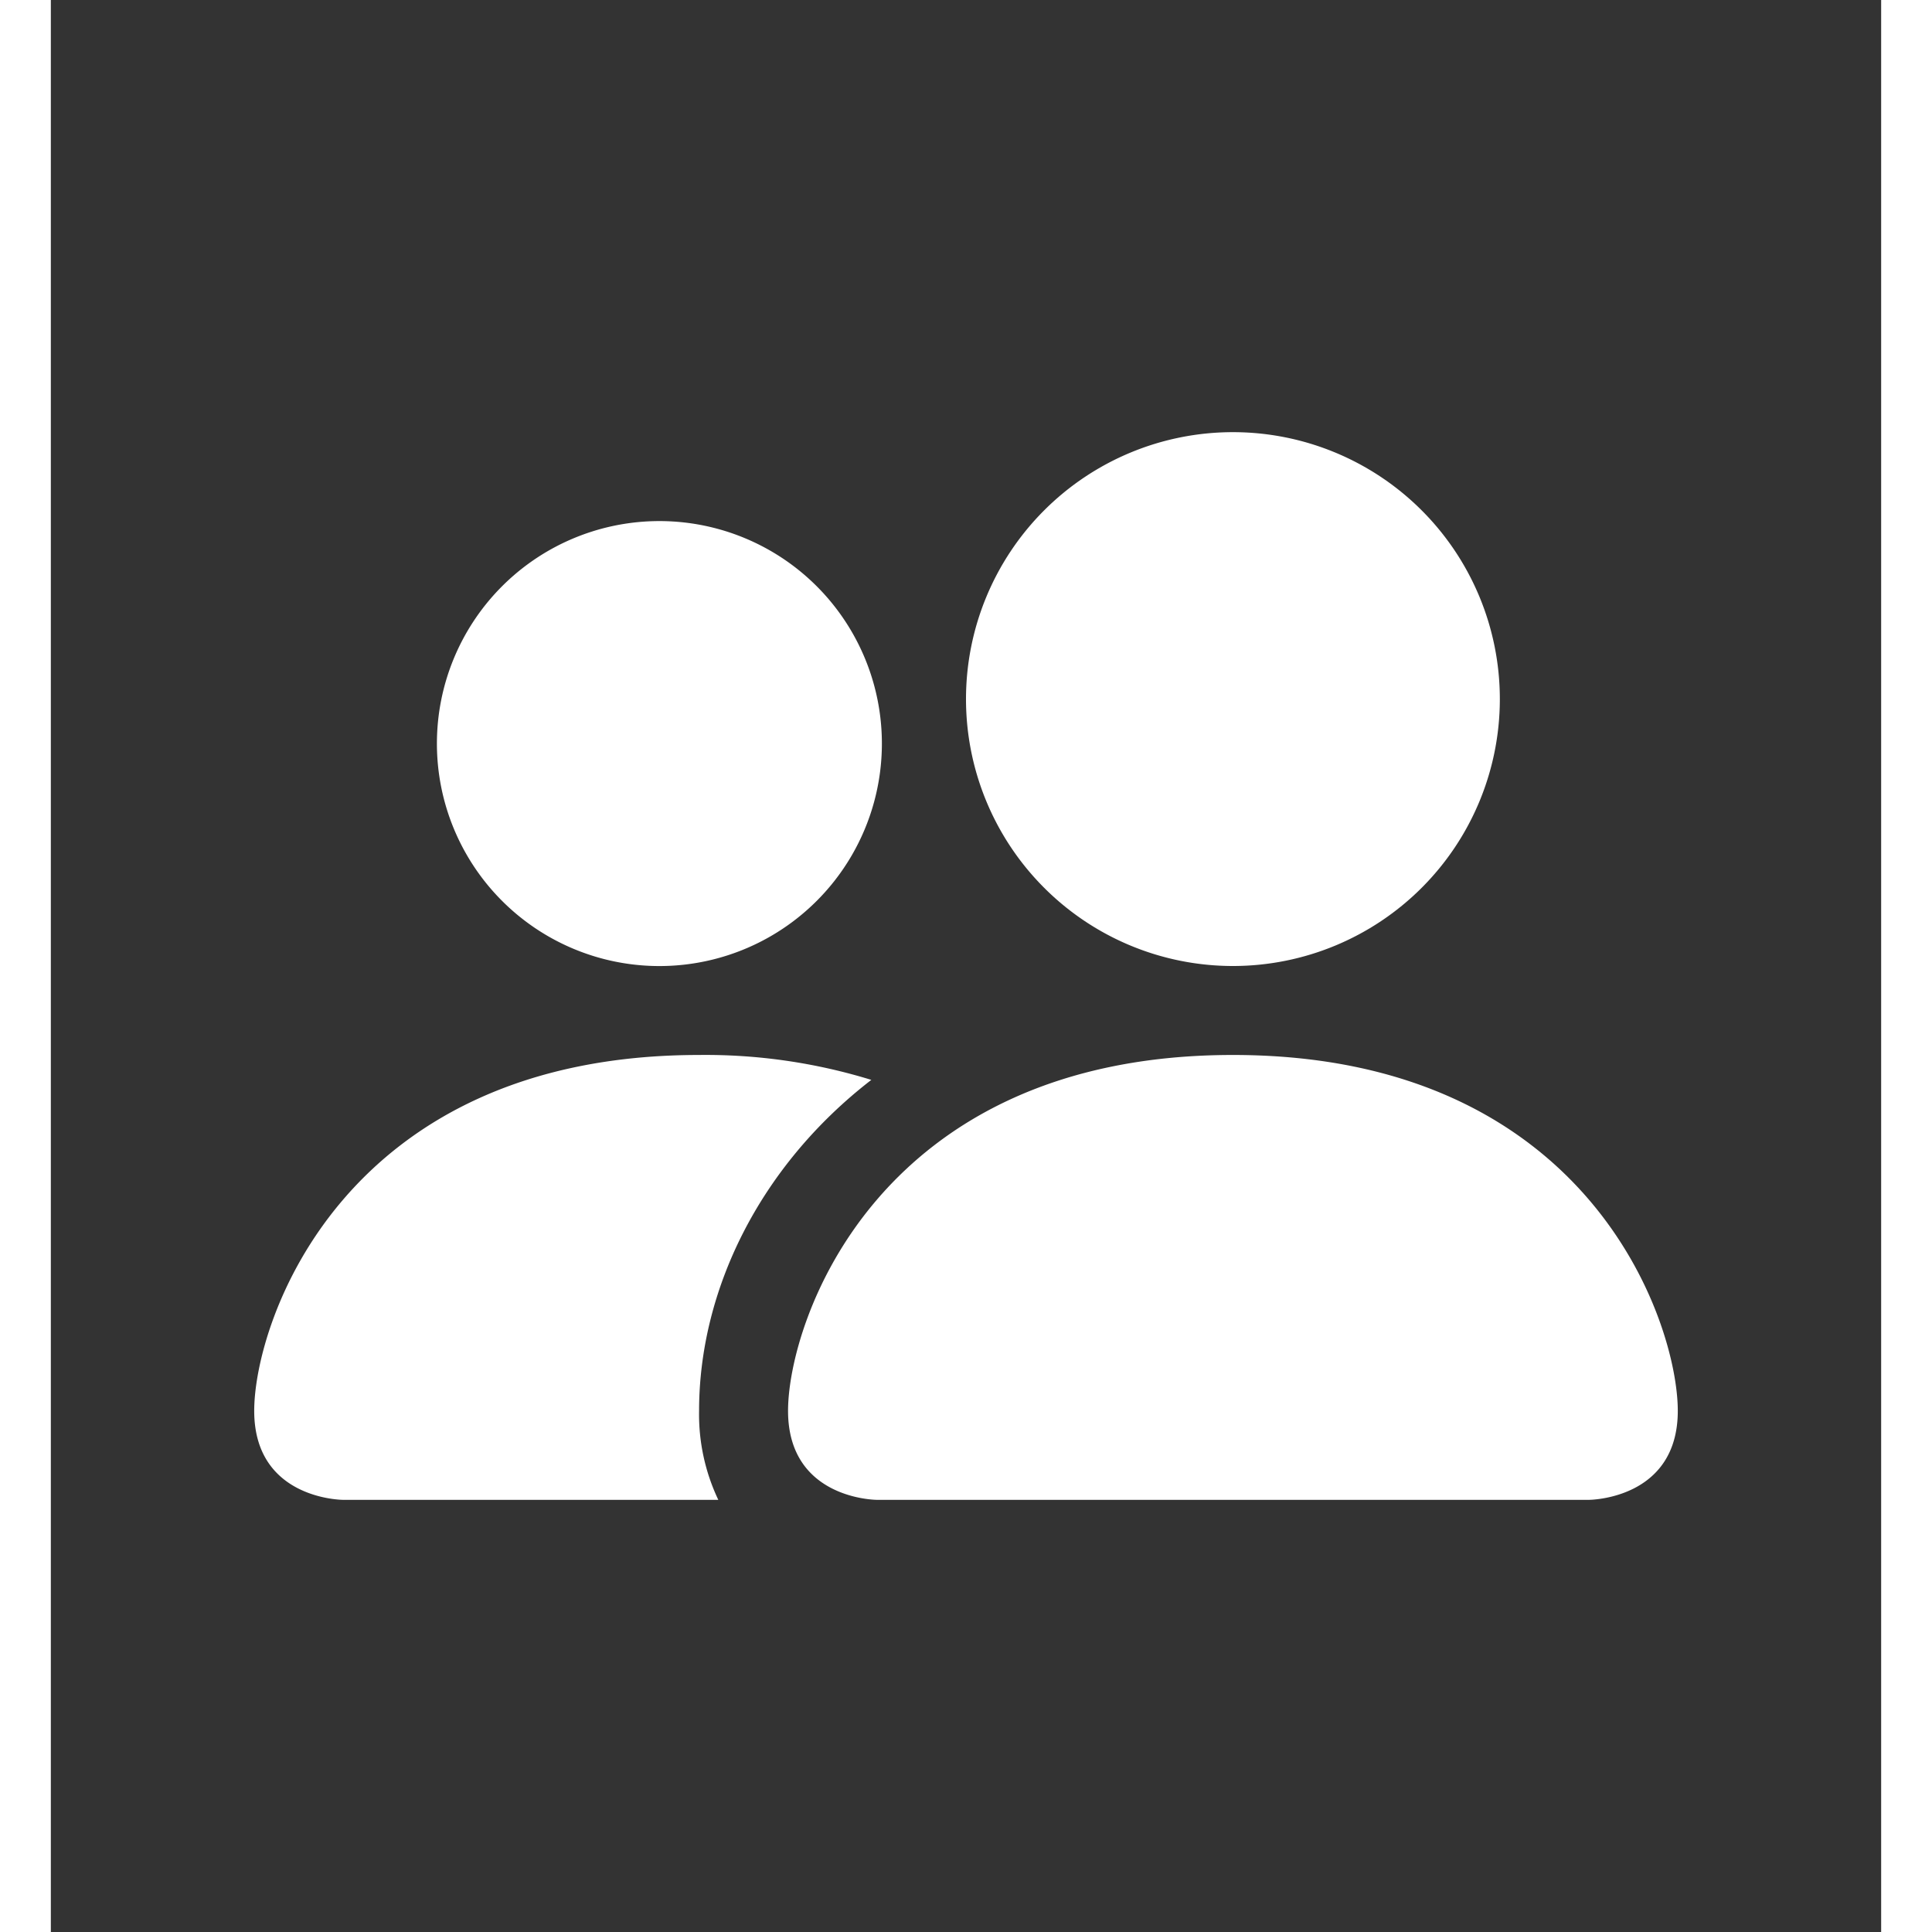 <svg width="23" height="23" viewBox="0 0 18 19" fill="none" xmlns="http://www.w3.org/2000/svg">
    <rect x="0" y="0" width="18" height="19" fill="#333333" stroke="none"/>
    <path d="M8.125 14.75s-.875 0-.875-.875.875-3.5 4.375-3.5S16 13 16 13.875s-.875.875-.875.875h-7zm3.5-5.25a2.625 2.625 0 1 0 0-5.25 2.625 2.625 0 0 0 0 5.25z" fill="#fff"/>
    <path fill-rule="evenodd" clip-rule="evenodd" d="M6.564 14.75a1.959 1.959 0 0 1-.189-.875c0-1.186.595-2.406 1.694-3.255a5.534 5.534 0 0 0-1.694-.245C2.875 10.375 2 13 2 13.875s.875.875.875.875h3.689z" fill="#fff"/>
    <path d="M5.938 9.5a2.188 2.188 0 1 0 0-4.375 2.188 2.188 0 0 0 0 4.375z" fill="#fff"/>
</svg>
